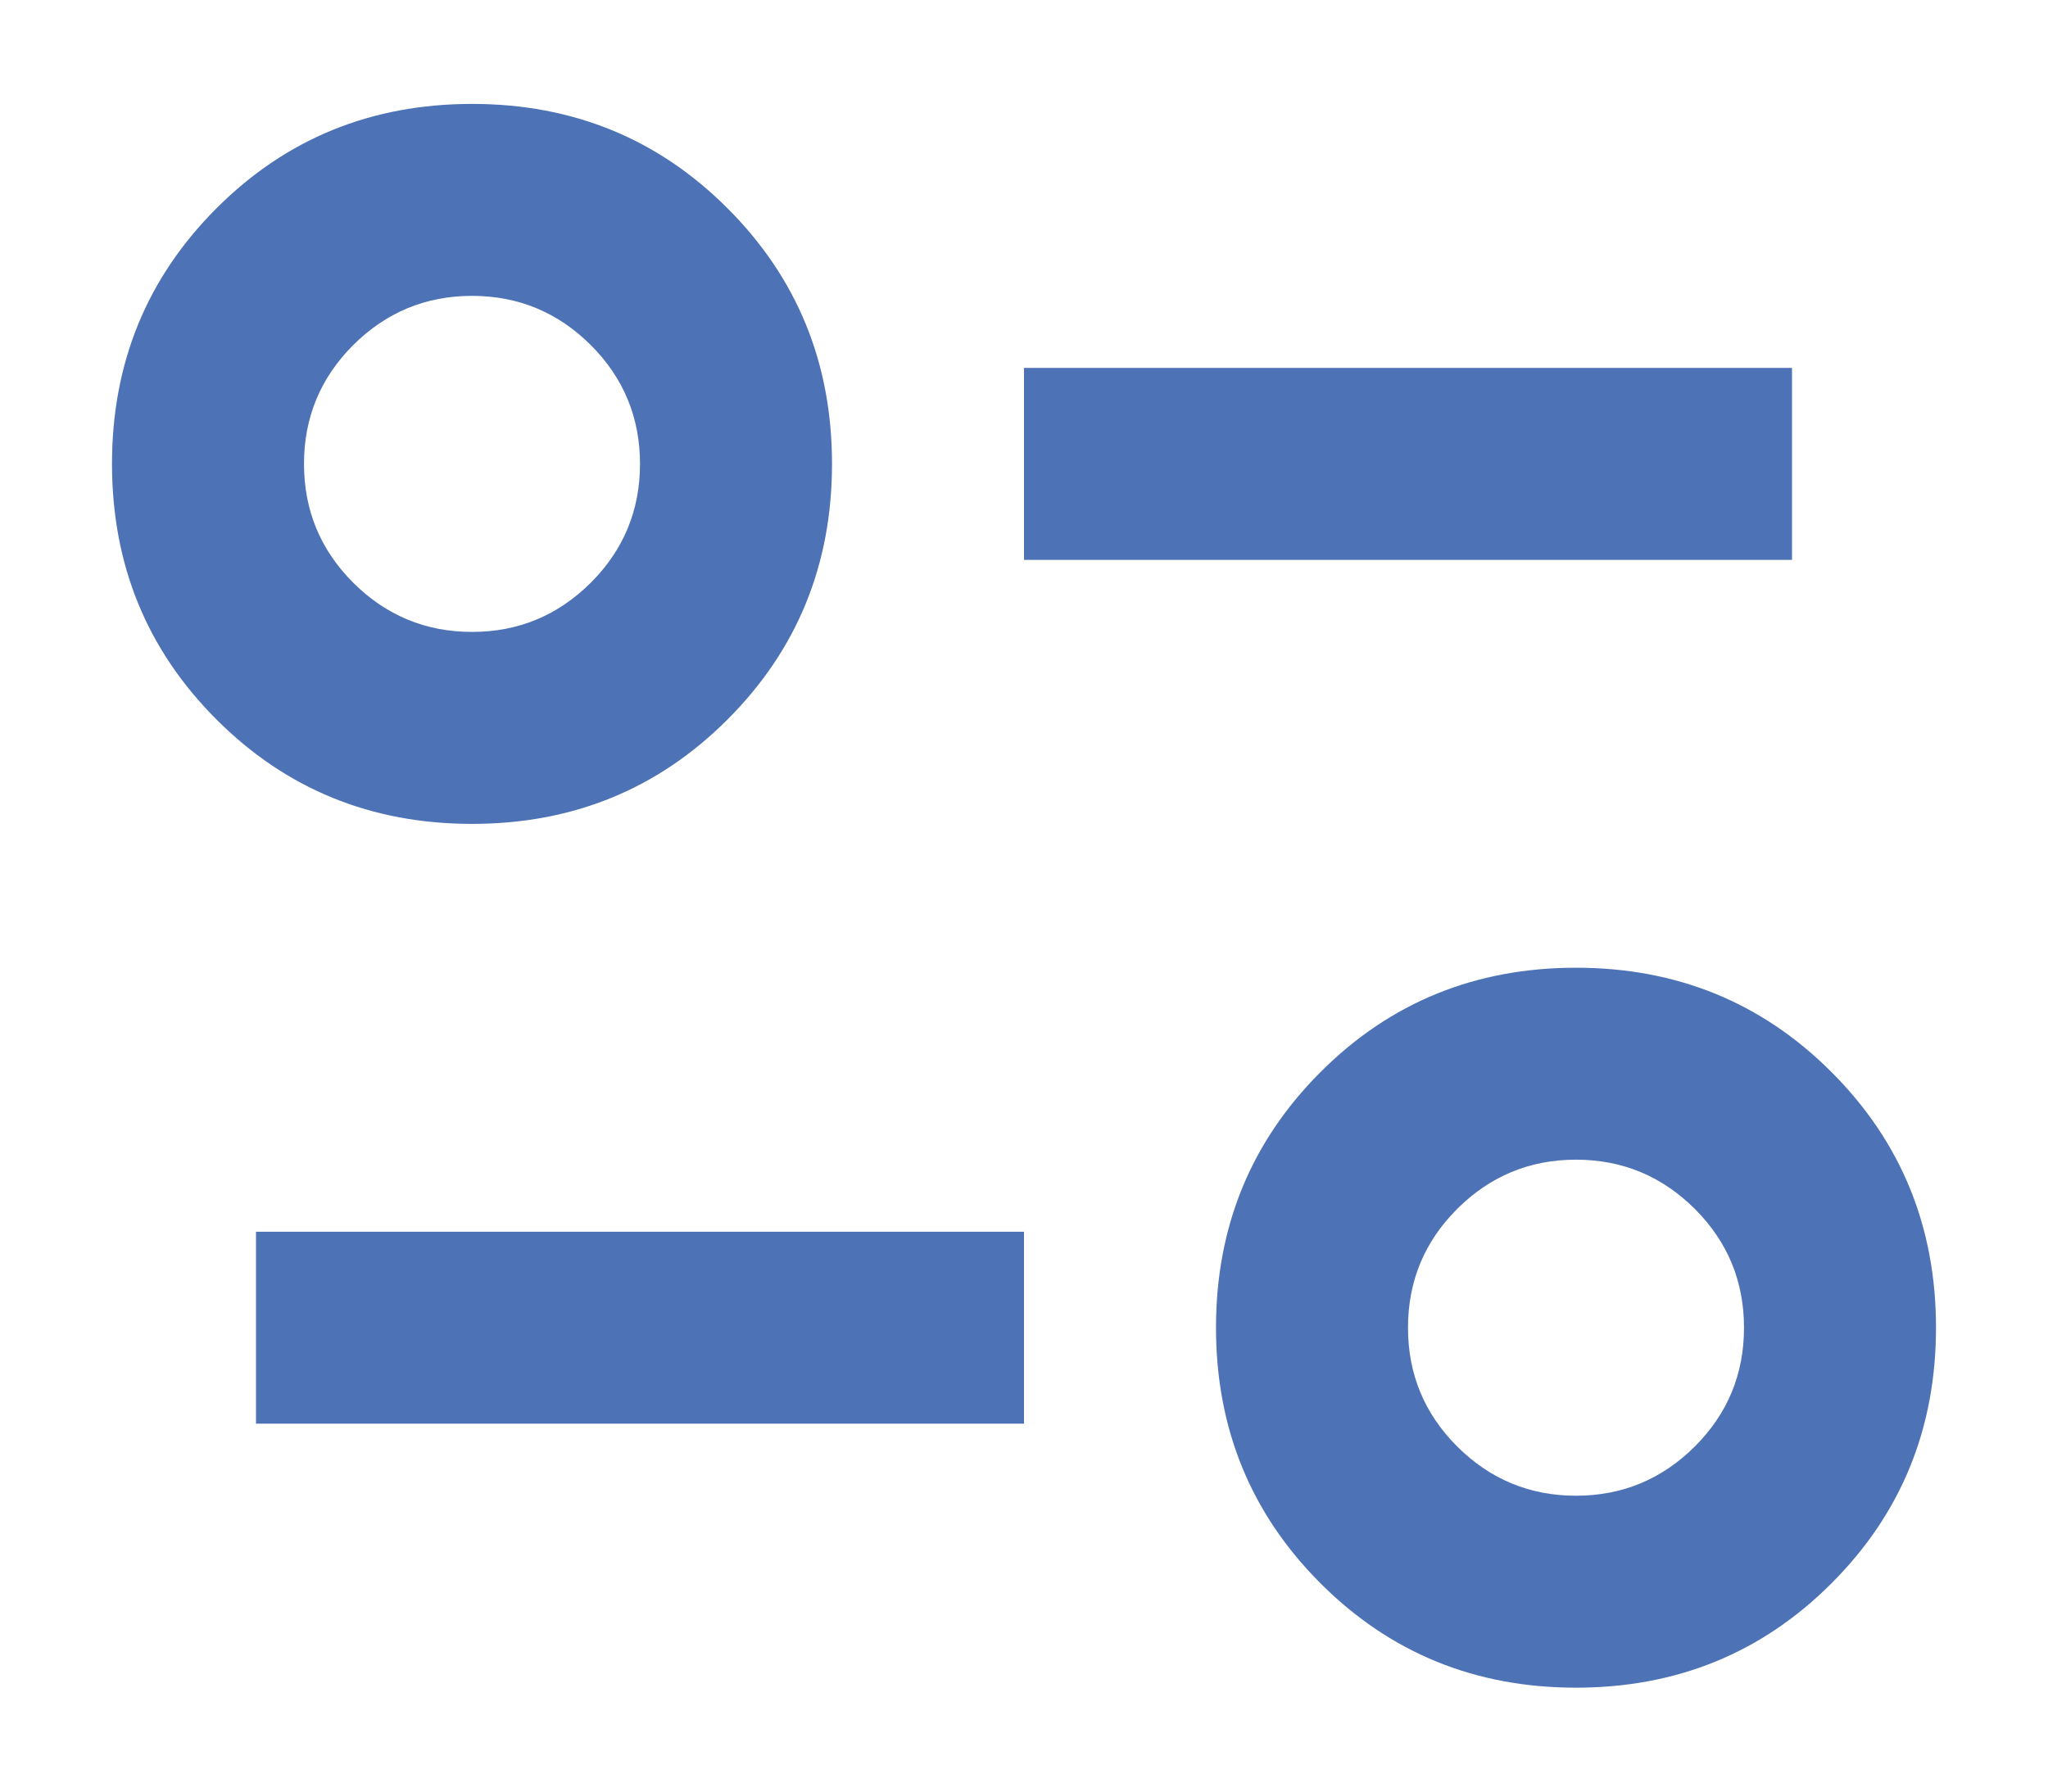 <svg width="16" height="14" viewBox="0 0 16 14" fill="none" xmlns="http://www.w3.org/2000/svg">
<path d="M12.312 13.188C11.525 13.188 10.859 12.916 10.316 12.372C9.772 11.828 9.5 11.162 9.5 10.375C9.5 9.588 9.772 8.922 10.316 8.378C10.859 7.834 11.525 7.562 12.312 7.562C13.1 7.562 13.766 7.834 14.309 8.378C14.853 8.922 15.125 9.588 15.125 10.375C15.125 11.162 14.853 11.828 14.309 12.372C13.766 12.916 13.1 13.188 12.312 13.188ZM12.312 11.688C12.675 11.688 12.984 11.559 13.241 11.303C13.497 11.047 13.625 10.738 13.625 10.375C13.625 10.012 13.497 9.703 13.241 9.447C12.984 9.191 12.675 9.062 12.312 9.062C11.95 9.062 11.641 9.191 11.384 9.447C11.128 9.703 11 10.012 11 10.375C11 10.738 11.128 11.047 11.384 11.303C11.641 11.559 11.95 11.688 12.312 11.688ZM2 11.125V9.625H8V11.125H2ZM3.688 6.438C2.9 6.438 2.234 6.166 1.691 5.622C1.147 5.078 0.875 4.412 0.875 3.625C0.875 2.837 1.147 2.172 1.691 1.628C2.234 1.084 2.9 0.812 3.688 0.812C4.475 0.812 5.141 1.084 5.684 1.628C6.228 2.172 6.5 2.837 6.5 3.625C6.5 4.412 6.228 5.078 5.684 5.622C5.141 6.166 4.475 6.438 3.688 6.438ZM3.688 4.938C4.05 4.938 4.359 4.809 4.616 4.553C4.872 4.297 5 3.987 5 3.625C5 3.263 4.872 2.953 4.616 2.697C4.359 2.441 4.05 2.312 3.688 2.312C3.325 2.312 3.016 2.441 2.759 2.697C2.503 2.953 2.375 3.263 2.375 3.625C2.375 3.987 2.503 4.297 2.759 4.553C3.016 4.809 3.325 4.938 3.688 4.938ZM8 4.375V2.875H14V4.375H8Z" fill="#4E72B6"/>
</svg>
